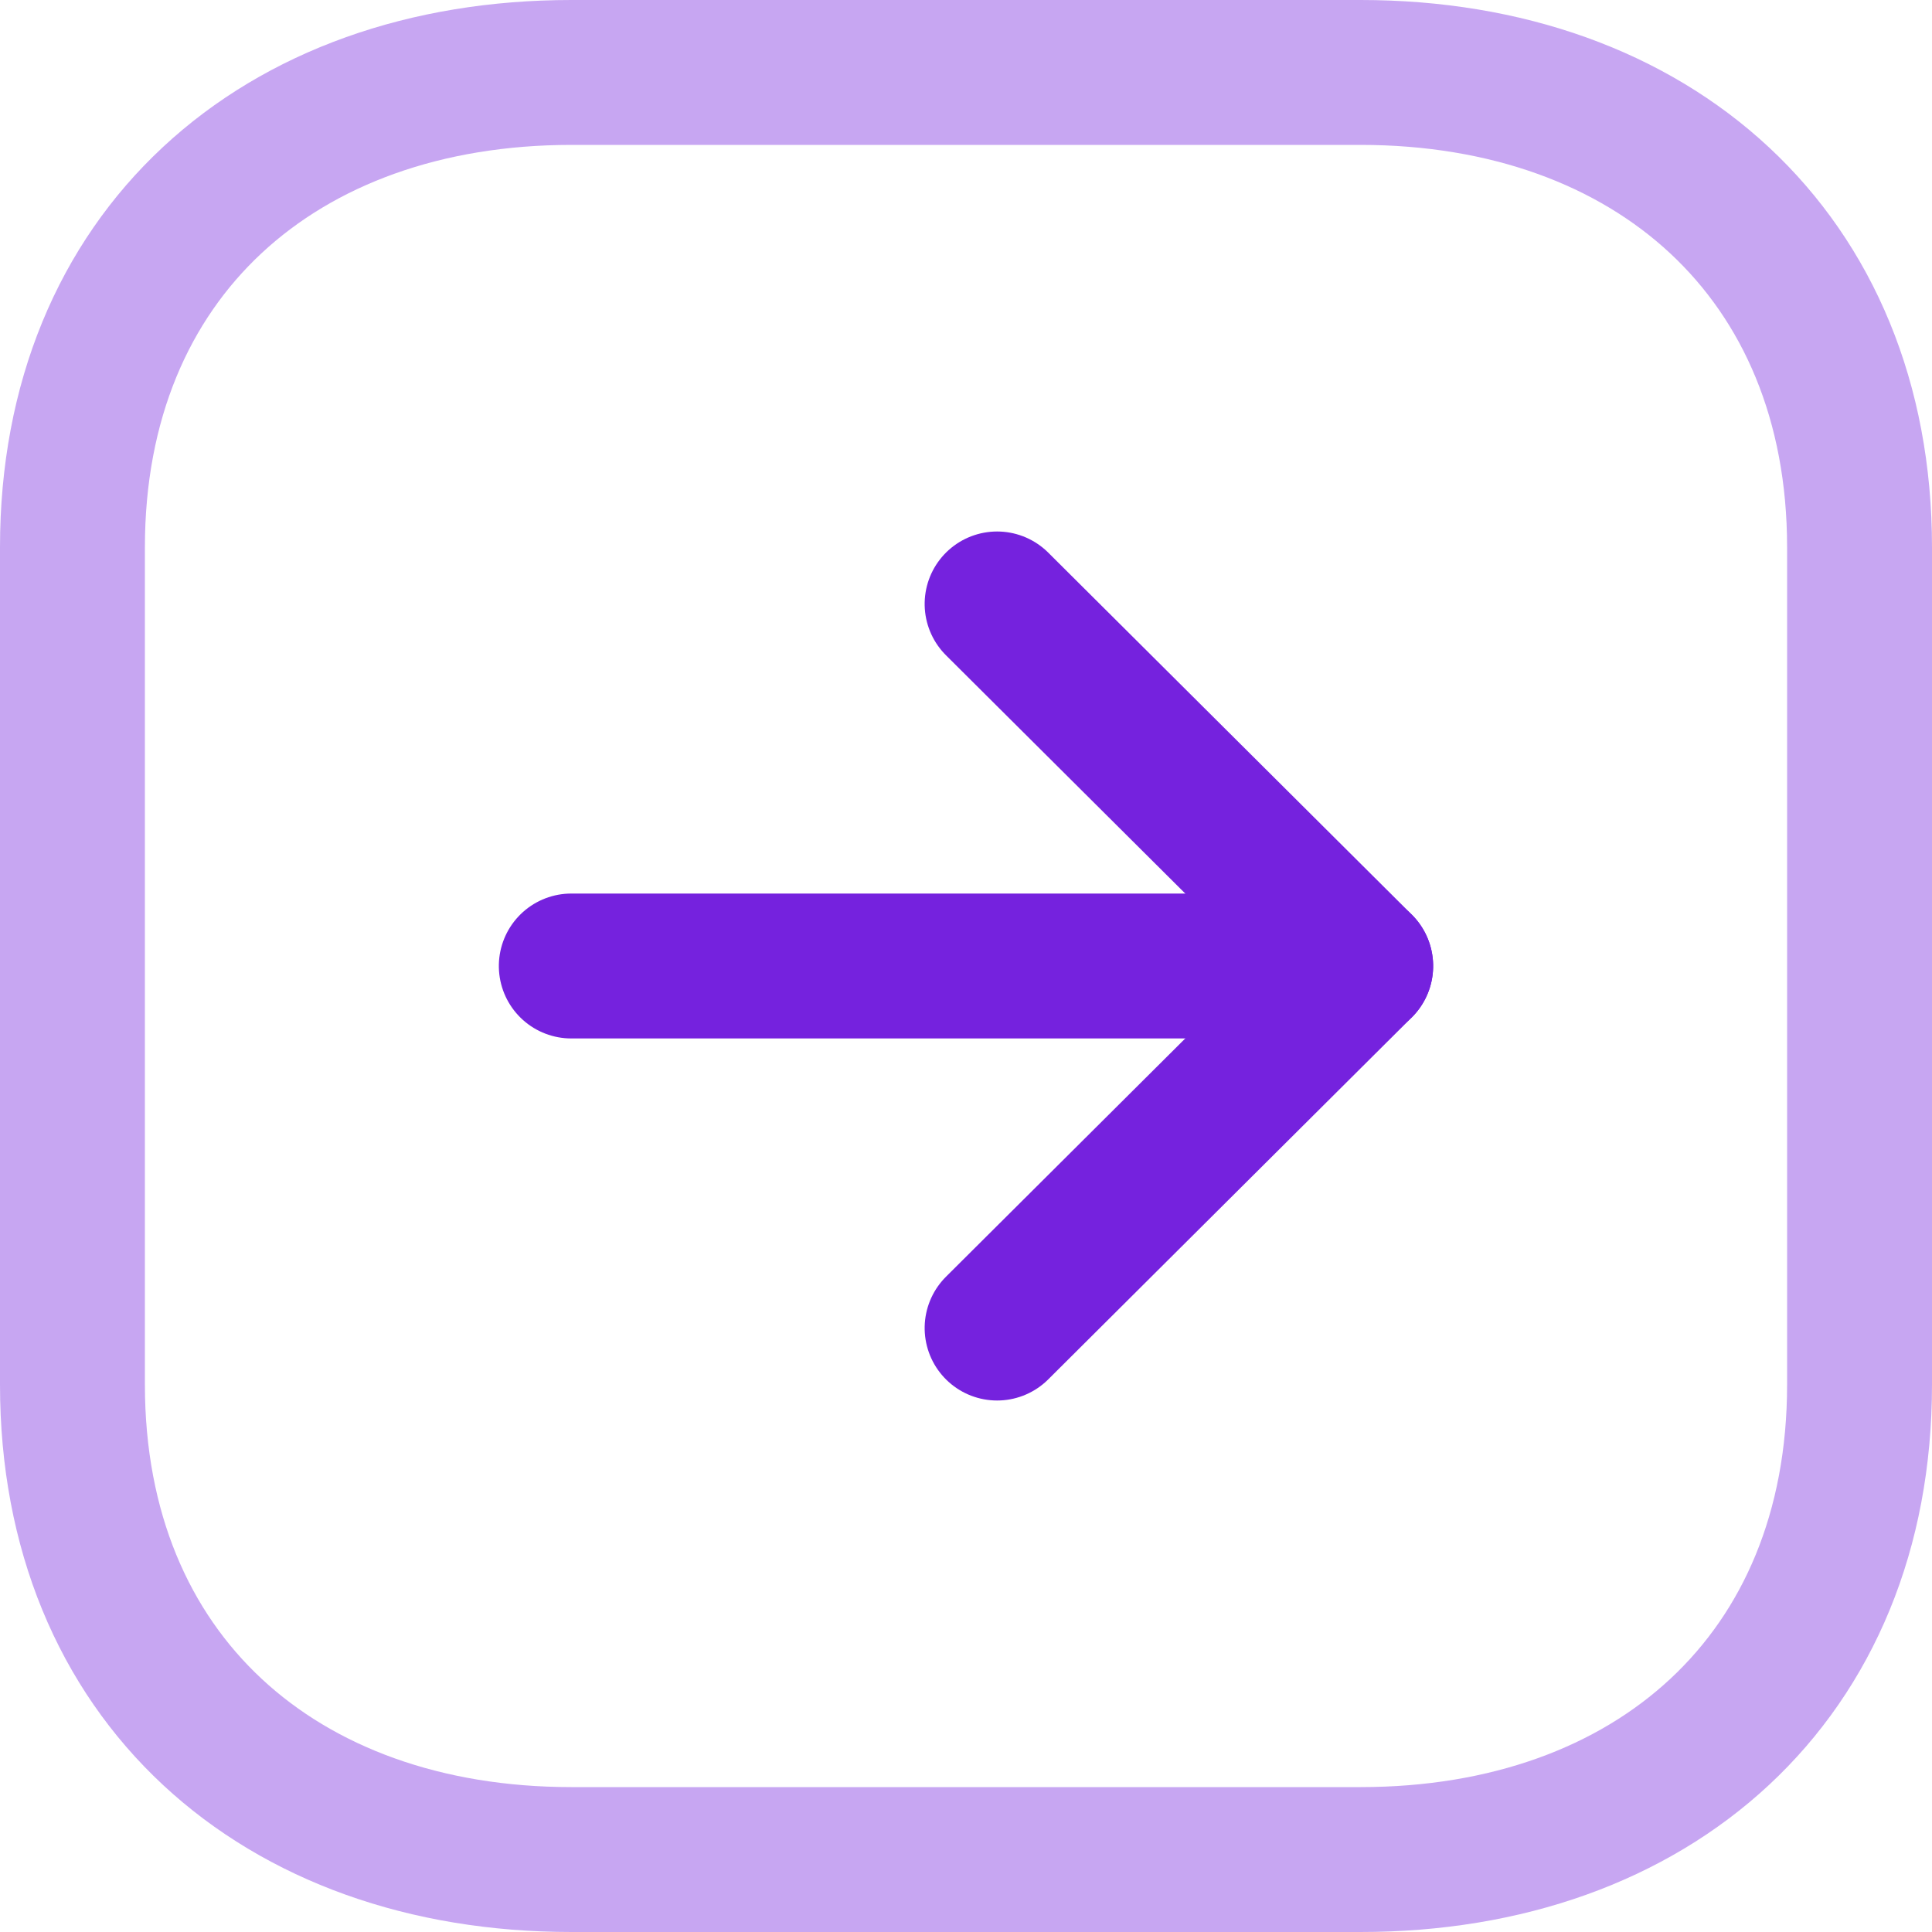 <svg xmlns="http://www.w3.org/2000/svg" width="20" height="20" viewBox="0 0 20 20">
  <g id="Iconly_Two-tone_Arrow---Right-Square" data-name="Iconly/Two-tone/Arrow---Right-Square" transform="translate(-2 -2)">
    <g id="Arrow---Right-Square" transform="translate(2 22) rotate(-90)">
      <path id="Stroke-1" d="M5.666,19.25h8.669c3.02,0,4.915-2.139,4.915-5.166V5.916C19.25,2.889,17.365.75,14.335.75H5.666C2.636.75.75,2.889.75,5.916v8.168C.75,17.111,2.636,19.25,5.666,19.25Z" fill="none" stroke="#7522de" stroke-linecap="round" stroke-linejoin="round" stroke-width="1.5" fill-rule="evenodd" opacity="0.4"/>
      <line id="Stroke-3" y1="8.172" transform="translate(10 5.914)" fill="none" stroke="#7522de" stroke-linecap="round" stroke-linejoin="round" stroke-width="1.5"/>
      <path id="Stroke-5" d="M13.748,10.322,10,14.086,6.252,10.322" fill="none" stroke="#7522de" stroke-linecap="round" stroke-linejoin="round" stroke-width="1.5" fill-rule="evenodd"/>
    </g>
  </g>
</svg>
